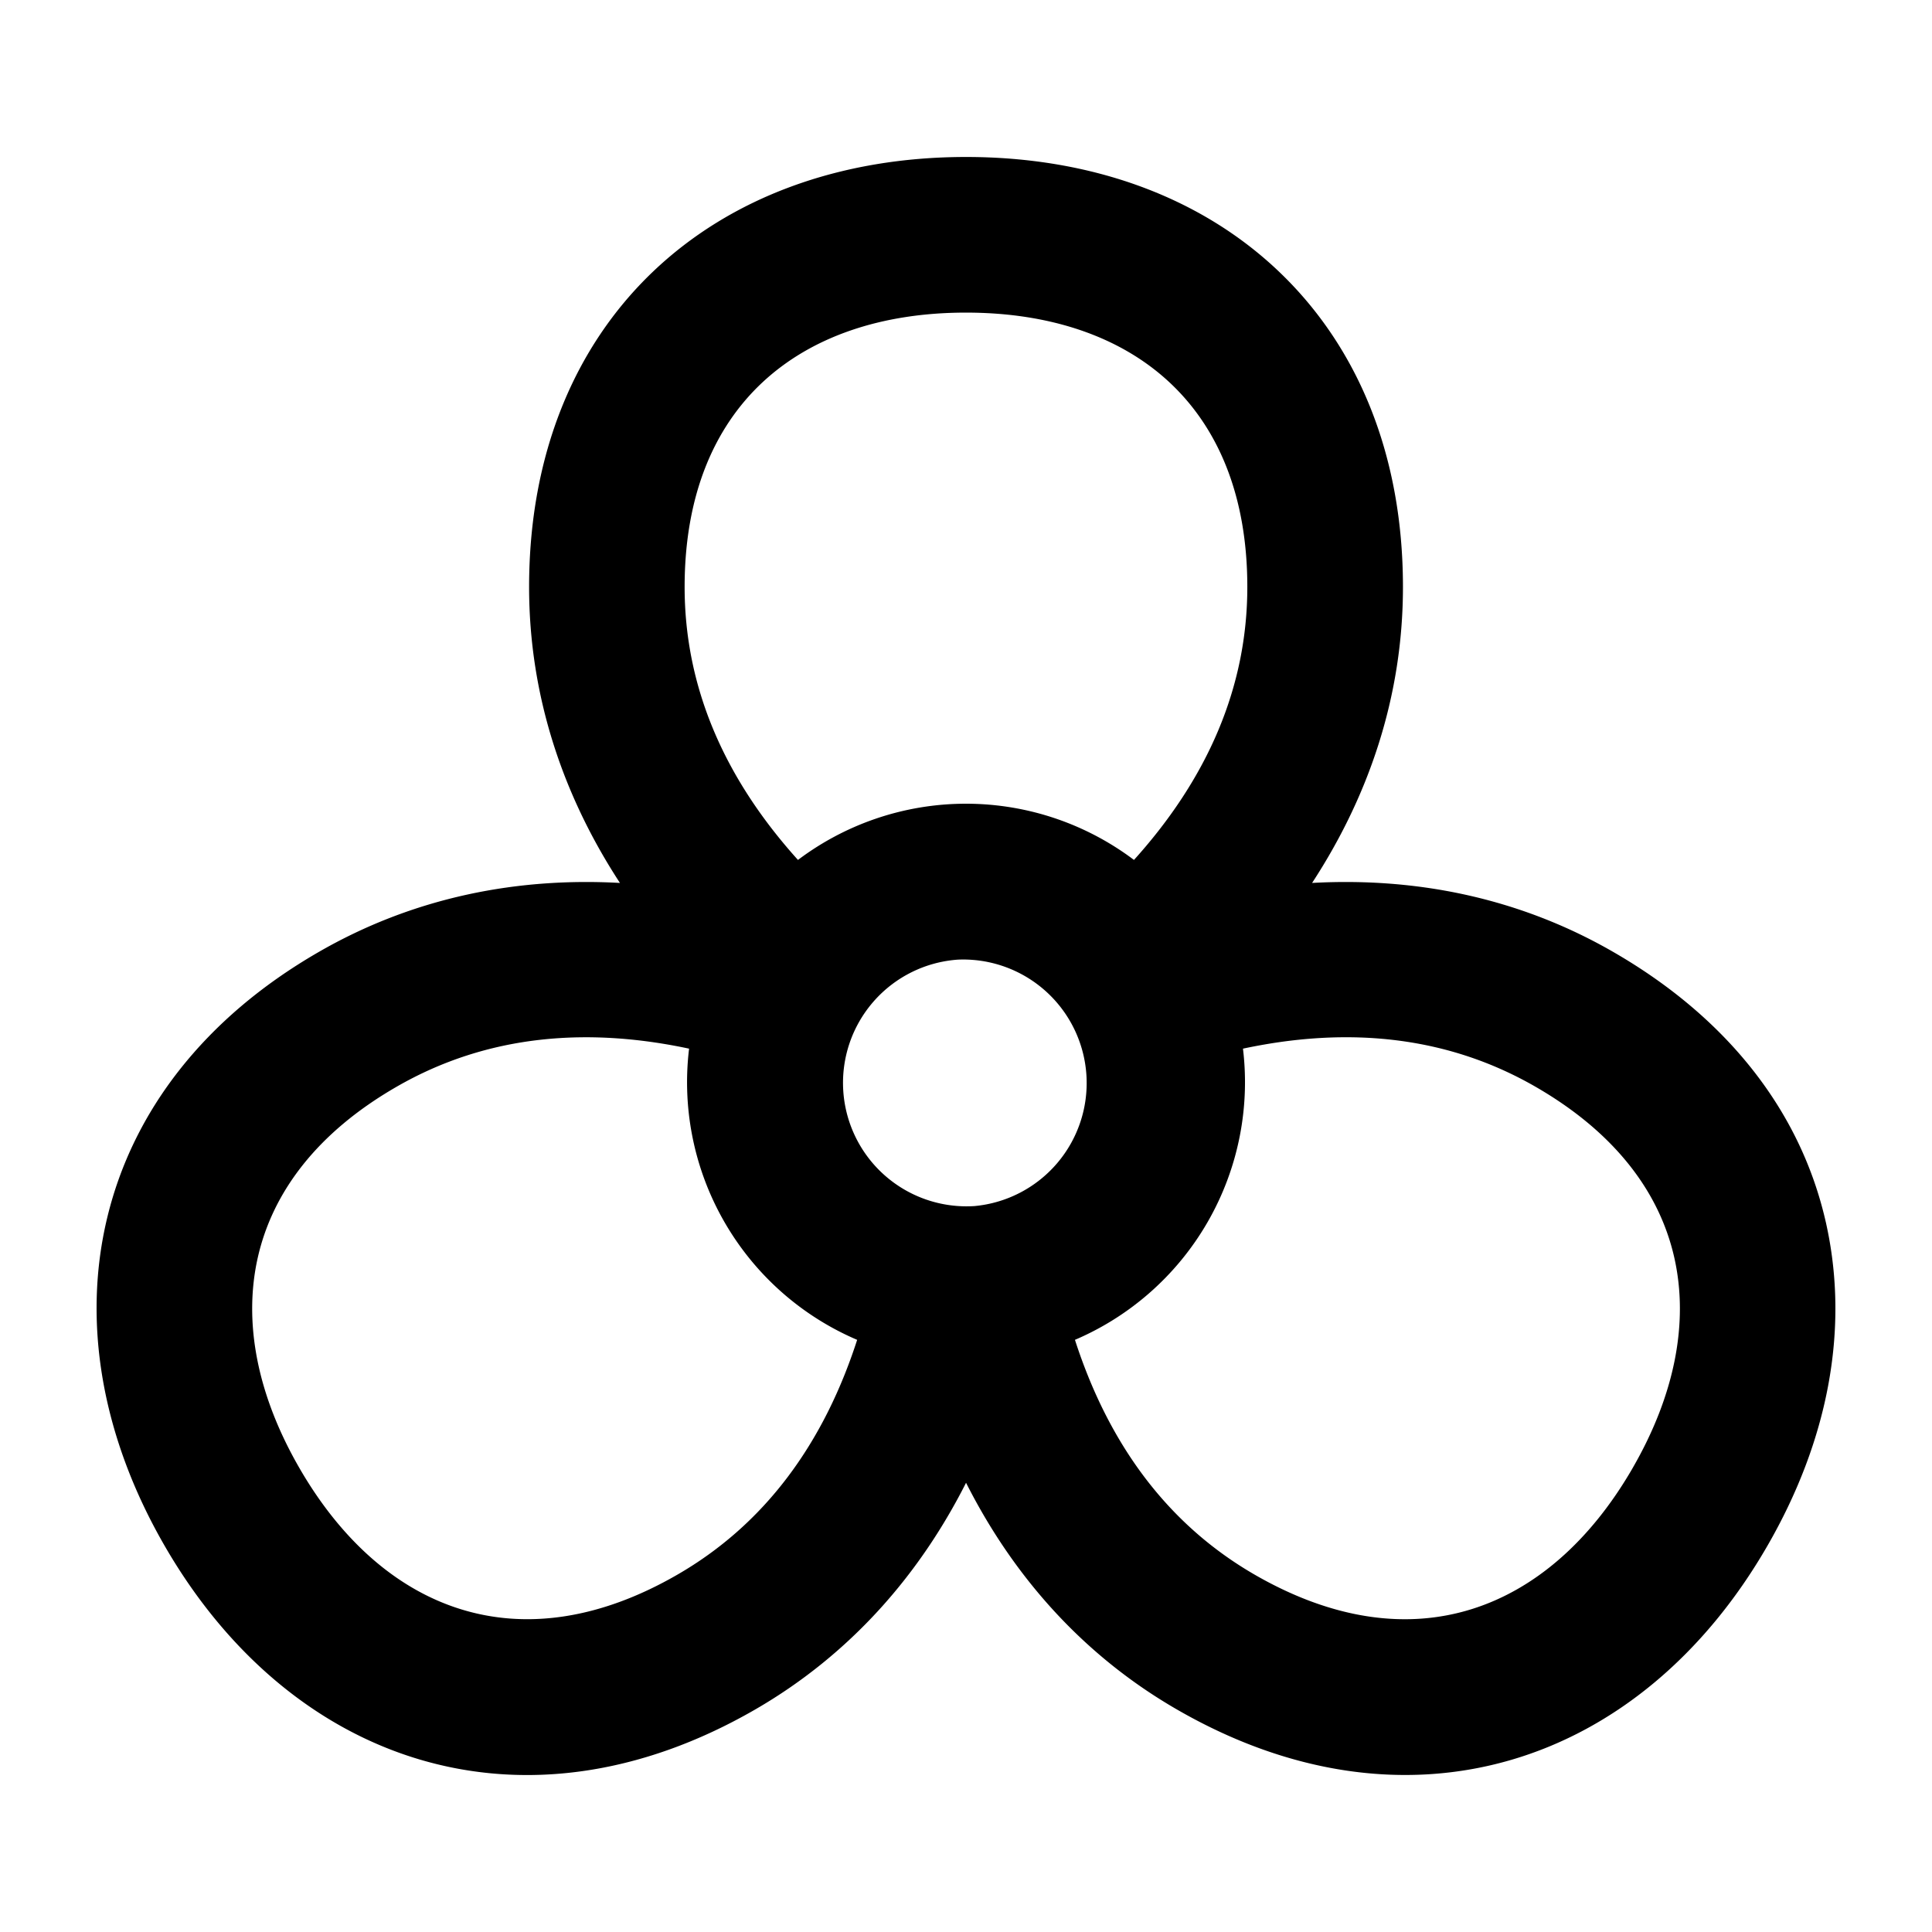 <svg xmlns="http://www.w3.org/2000/svg" width="36" height="36" fill="none" viewBox="0 0 36 36">
  <path fill="#000" stroke="#000" stroke-width=".2" d="M5.492 27.404h0c-.788-1.365-1.068-2.745-.786-3.994.282-1.246 1.13-2.378 2.626-3.242h0c1.74-1.006 3.665-1.14 5.619-.706a5.12 5.12 0 003.144 5.447c-.649 2.067-1.797 3.58-3.421 4.518-1.492.862-2.893 1.032-4.113.655-1.222-.377-2.278-1.308-3.069-2.678zm12.675-4.831h0a2.4 2.4 0 11-.315-4.792 2.402 2.402 0 01.315 4.792zm12.342 4.83l-.013.024c-.787 1.353-1.835 2.277-3.05 2.654-1.22.379-2.622.21-4.119-.654-1.623-.938-2.772-2.451-3.42-4.518a5.12 5.12 0 003.143-5.447c2.113-.47 3.997-.232 5.62.706h0c1.492.862 2.34 1.99 2.624 3.237.284 1.248.006 2.629-.785 3.999zm3.432-4.53c-.446-2.078-1.806-3.821-3.921-5.043-1.721-.995-3.677-1.417-5.766-1.265 1.176-1.735 1.788-3.64 1.788-5.628 0-2.44-.836-4.42-2.265-5.79-1.428-1.37-3.44-2.122-5.776-2.122-2.333 0-4.345.75-5.774 2.118-1.43 1.37-2.268 3.35-2.268 5.794 0 1.988.612 3.893 1.788 5.628-2.09-.152-4.044.27-5.766 1.265-2.12 1.225-3.414 2.944-3.882 4.867-.468 1.923-.109 4.04 1.055 6.056 1.149 1.991 2.789 3.368 4.685 3.934 1.897.566 4.04.318 6.185-.921 1.72-.994 3.064-2.477 3.977-4.362.912 1.885 2.256 3.368 3.976 4.361 2.119 1.224 4.253 1.487 6.153.932 1.899-.555 3.552-1.924 4.717-3.944 1.12-1.941 1.502-3.975 1.094-5.88zM18 5.725c1.583 0 2.916.45 3.854 1.321.936.87 1.488 2.169 1.488 3.89 0 1.876-.736 3.627-2.2 5.223a5.101 5.101 0 00-6.285 0c-1.464-1.596-2.2-3.347-2.2-5.222 0-1.717.55-3.016 1.484-3.887.936-.872 2.27-1.325 3.859-1.325z"/>
</svg>
